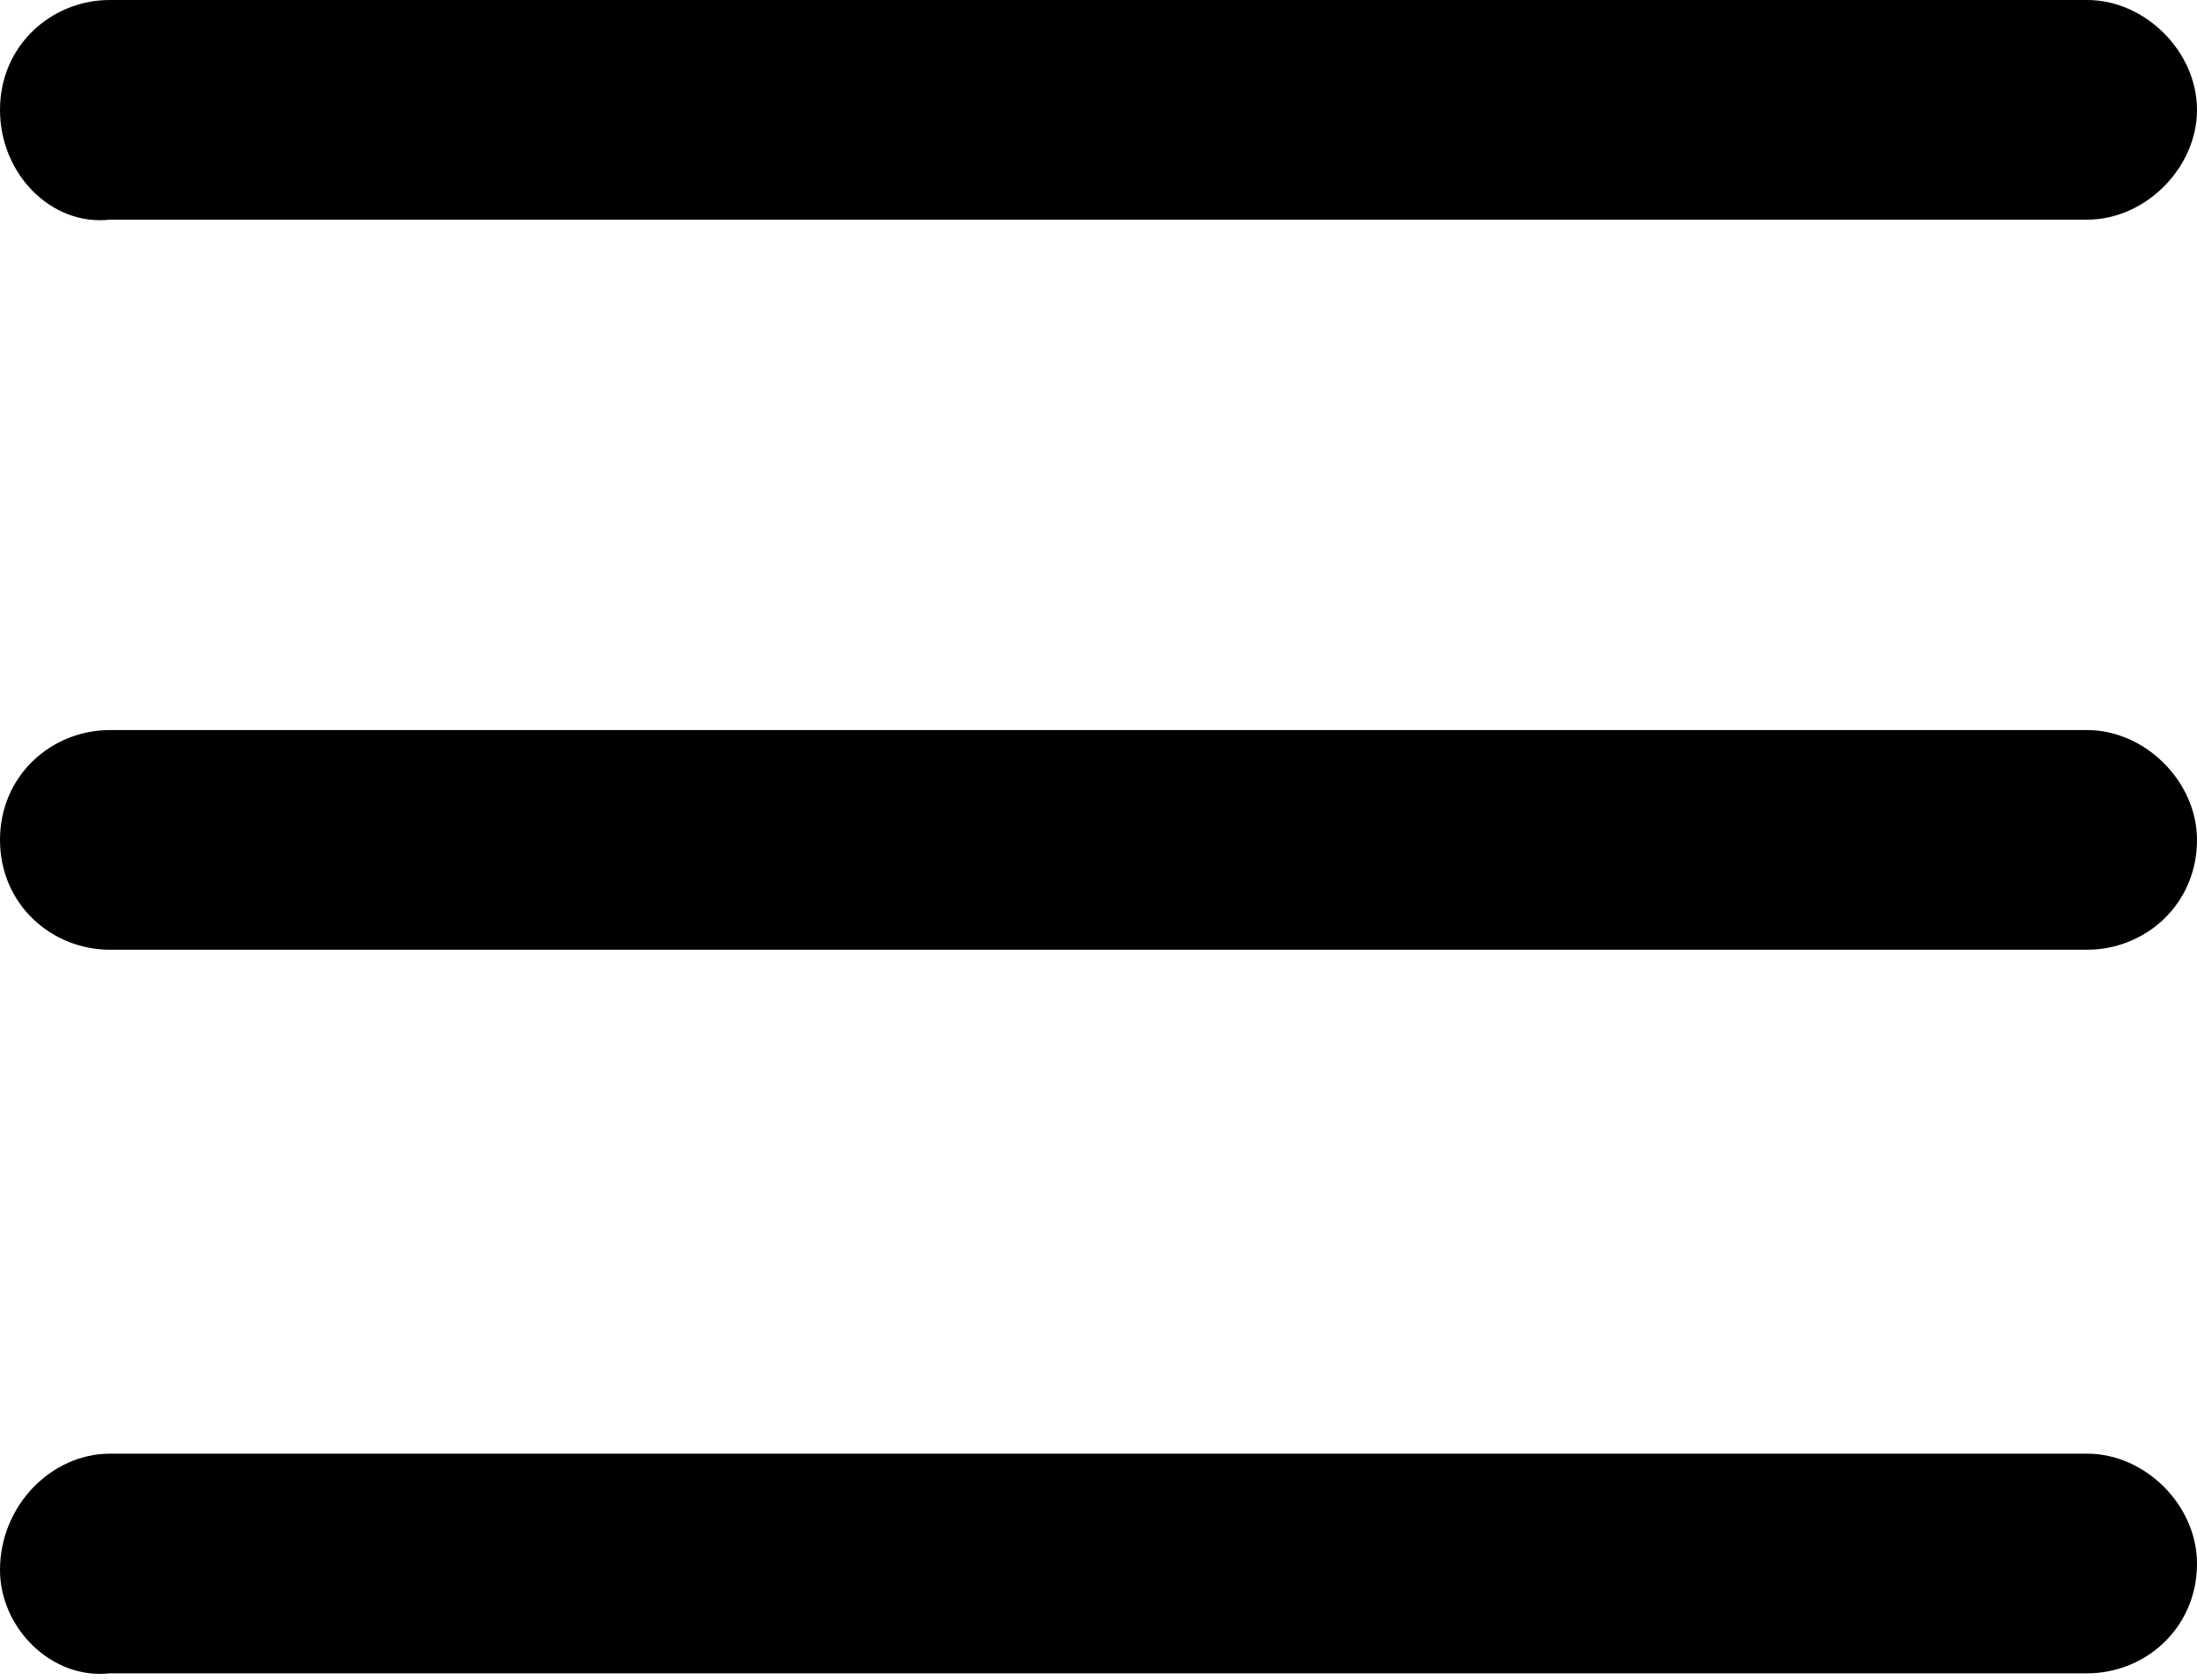 <svg xmlns="http://www.w3.org/2000/svg" viewBox="0 0 34 26" enable-background="new 0 0 34 26">
<g fill="#000" fill-rule="evenodd" clip-rule="evenodd">
<path d="M1.7 11.3h30.6c.9 0 1.7.8 1.7 1.7 0 1-.8 1.7-1.7 1.7H1.7C.8 14.7 0 14 0 13s.8-1.7 1.7-1.7zM1.7 22.5h30.6c.9 0 1.7.8 1.7 1.7 0 1-.8 1.7-1.7 1.7H1.7C.8 26 0 25.2 0 24.3c0-1 .8-1.8 1.7-1.8zM1.7 0h30.6c.9 0 1.7.8 1.7 1.7s-.8 1.7-1.7 1.7H1.7C.8 3.5 0 2.7 0 1.7S.8 0 1.7 0z"/>
</g></svg>